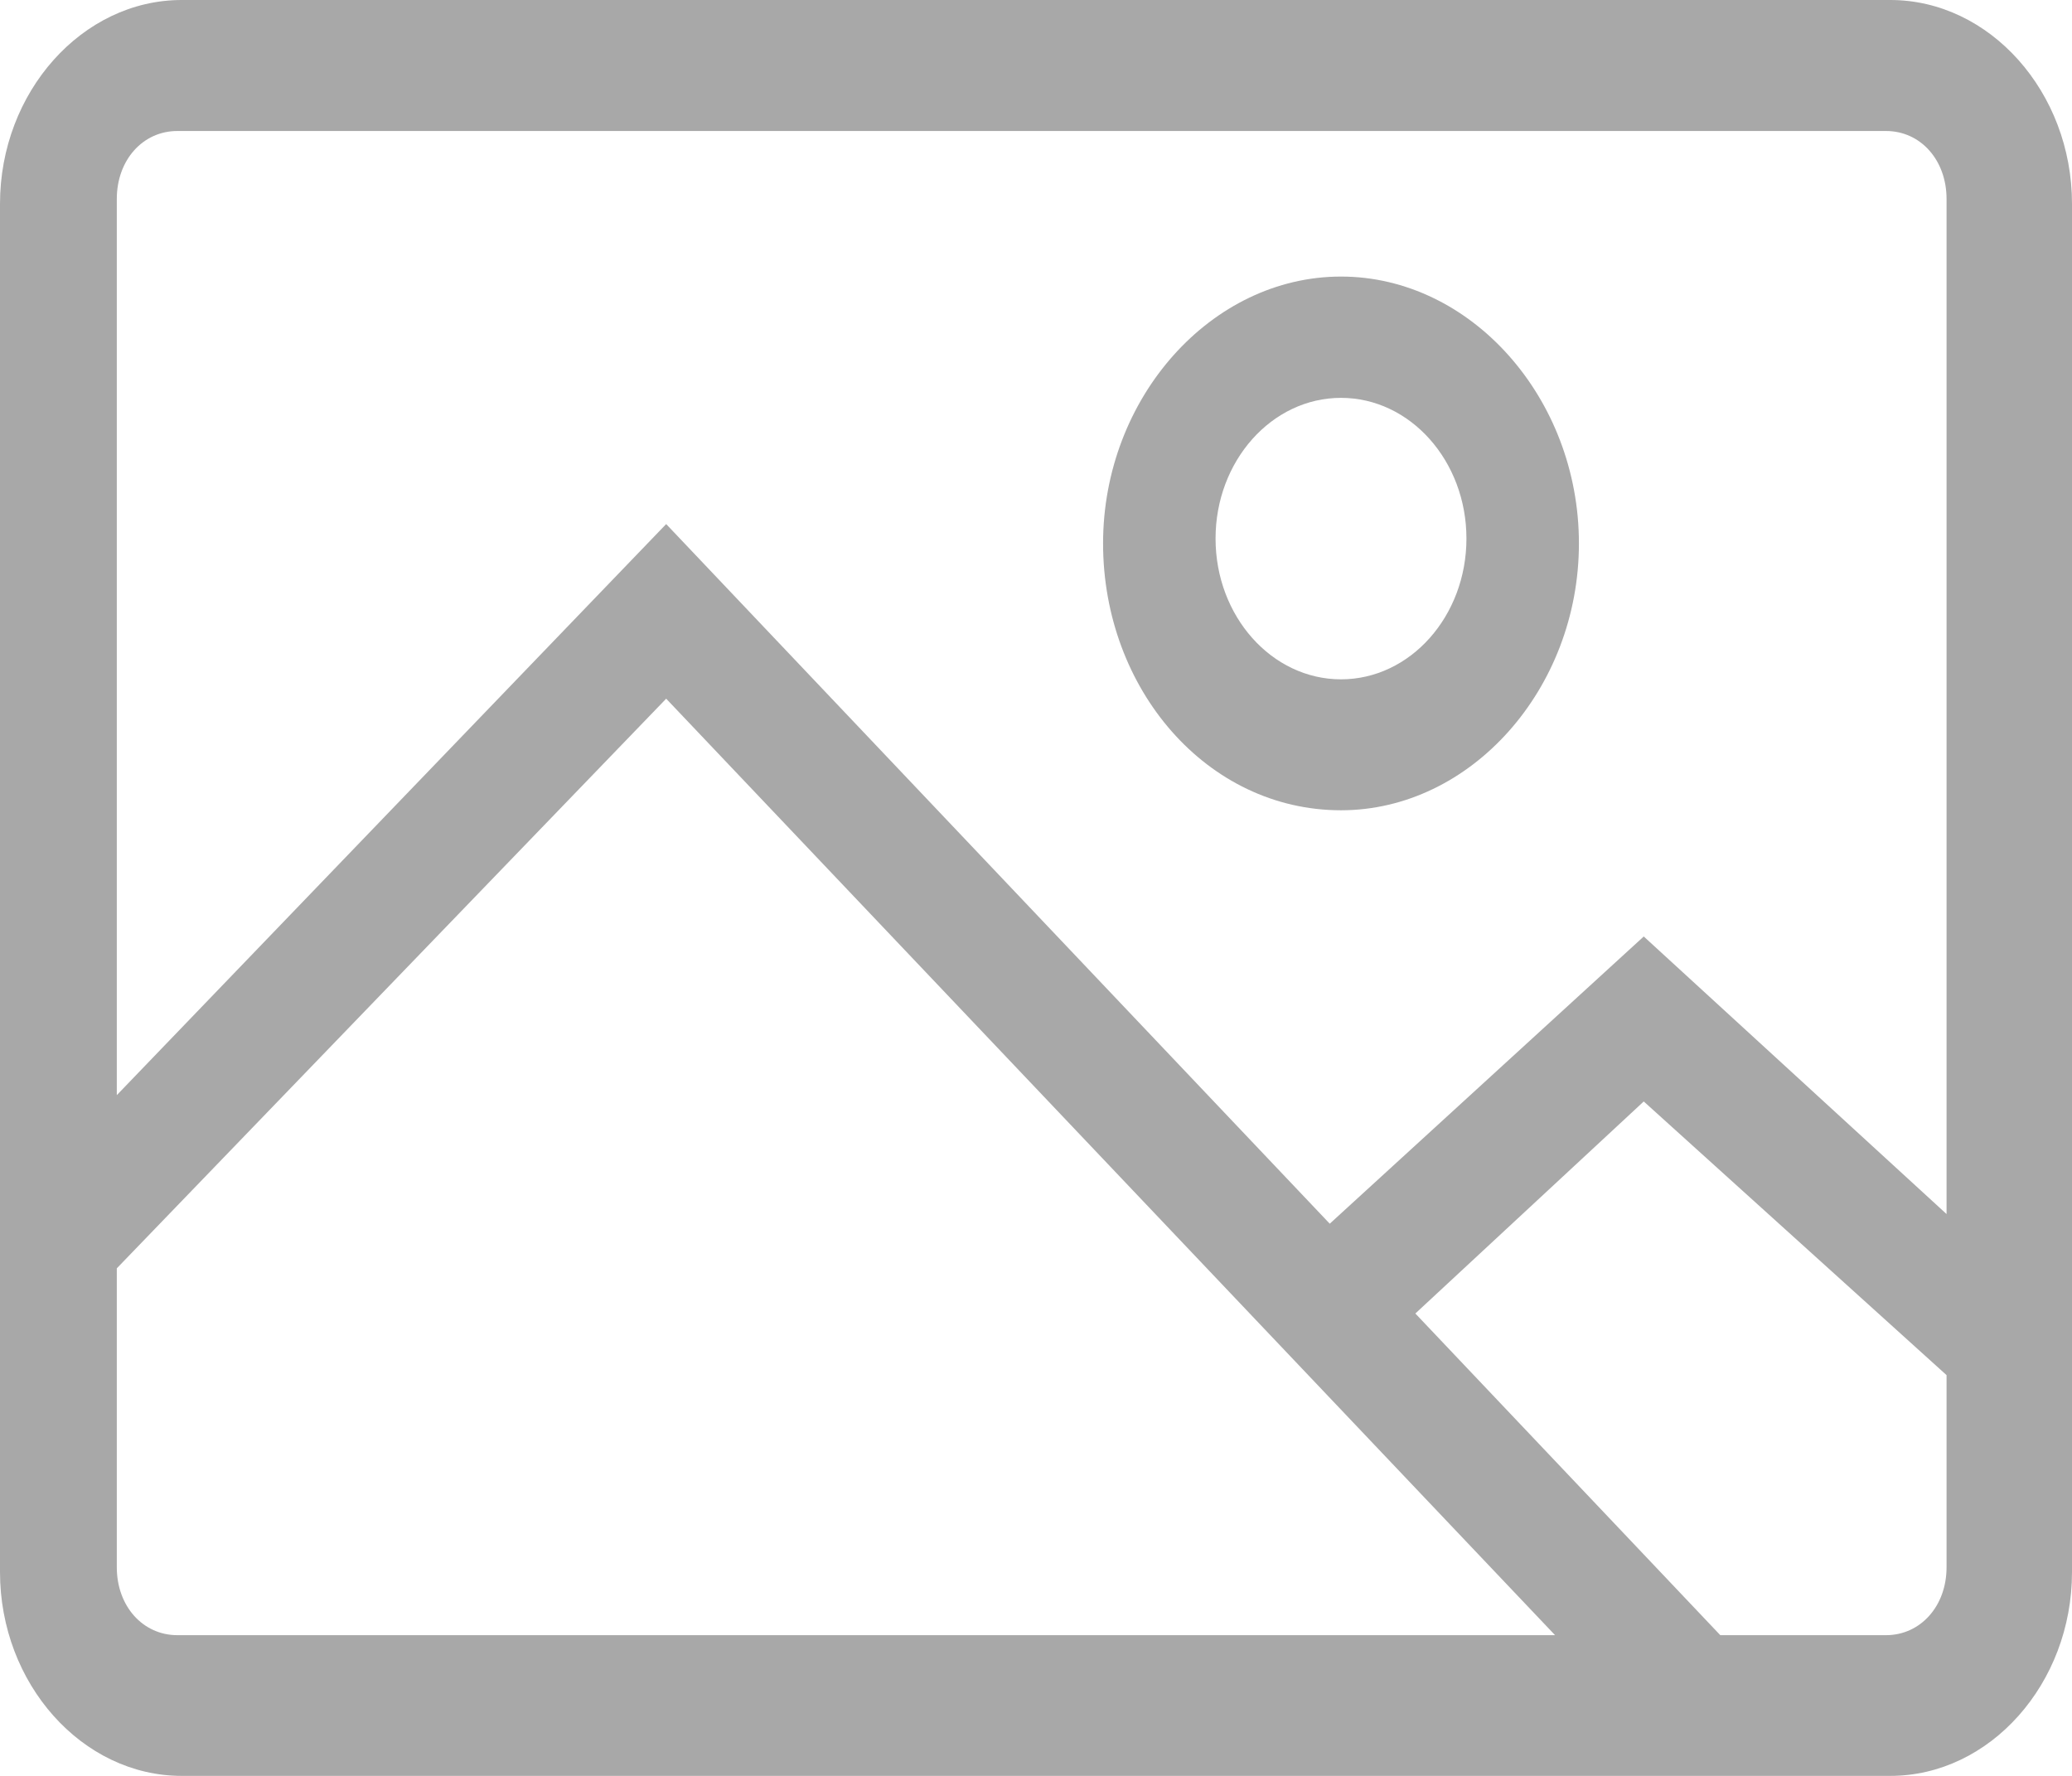 <svg width="35" height="30" viewBox="0 0 35 30" fill="none" xmlns="http://www.w3.org/2000/svg">
<path fill-rule="evenodd" clip-rule="evenodd" d="M22.652 11.476C21.483 11.476 20.533 10.41 20.533 9.098C20.533 7.787 21.483 6.721 22.652 6.721C23.821 6.721 24.771 7.787 24.771 9.098C24.771 10.41 23.821 11.476 22.652 11.476ZM22.652 4.672C20.46 4.672 18.633 6.721 18.633 9.18C18.633 11.639 20.387 13.688 22.652 13.688C24.844 13.688 26.671 11.639 26.671 9.18C26.671 6.721 24.844 4.672 22.652 4.672ZM32.881 20.509L27.766 15.82L22.462 20.672L11.253 8.853L1.973 18.5V3.361C1.973 2.705 2.411 2.213 2.996 2.213H31.858C32.443 2.213 32.881 2.705 32.881 3.361V20.509ZM32.881 26.476C32.881 27.131 32.442 27.623 31.858 27.623H29.059L23.908 22.189L27.766 18.607L32.881 23.23V26.476ZM2.996 27.623C2.411 27.623 1.973 27.131 1.973 26.476V21.426L11.253 11.803L26.268 27.623H2.996ZM31.931 0H3.069C1.388 0 0 1.557 0 3.443V26.557C0 28.443 1.388 30 3.069 30H31.931C33.612 30 35 28.443 35 26.557V3.443C35 1.557 33.612 0 31.931 0Z" fill="#A8A8A8"/>
</svg>
